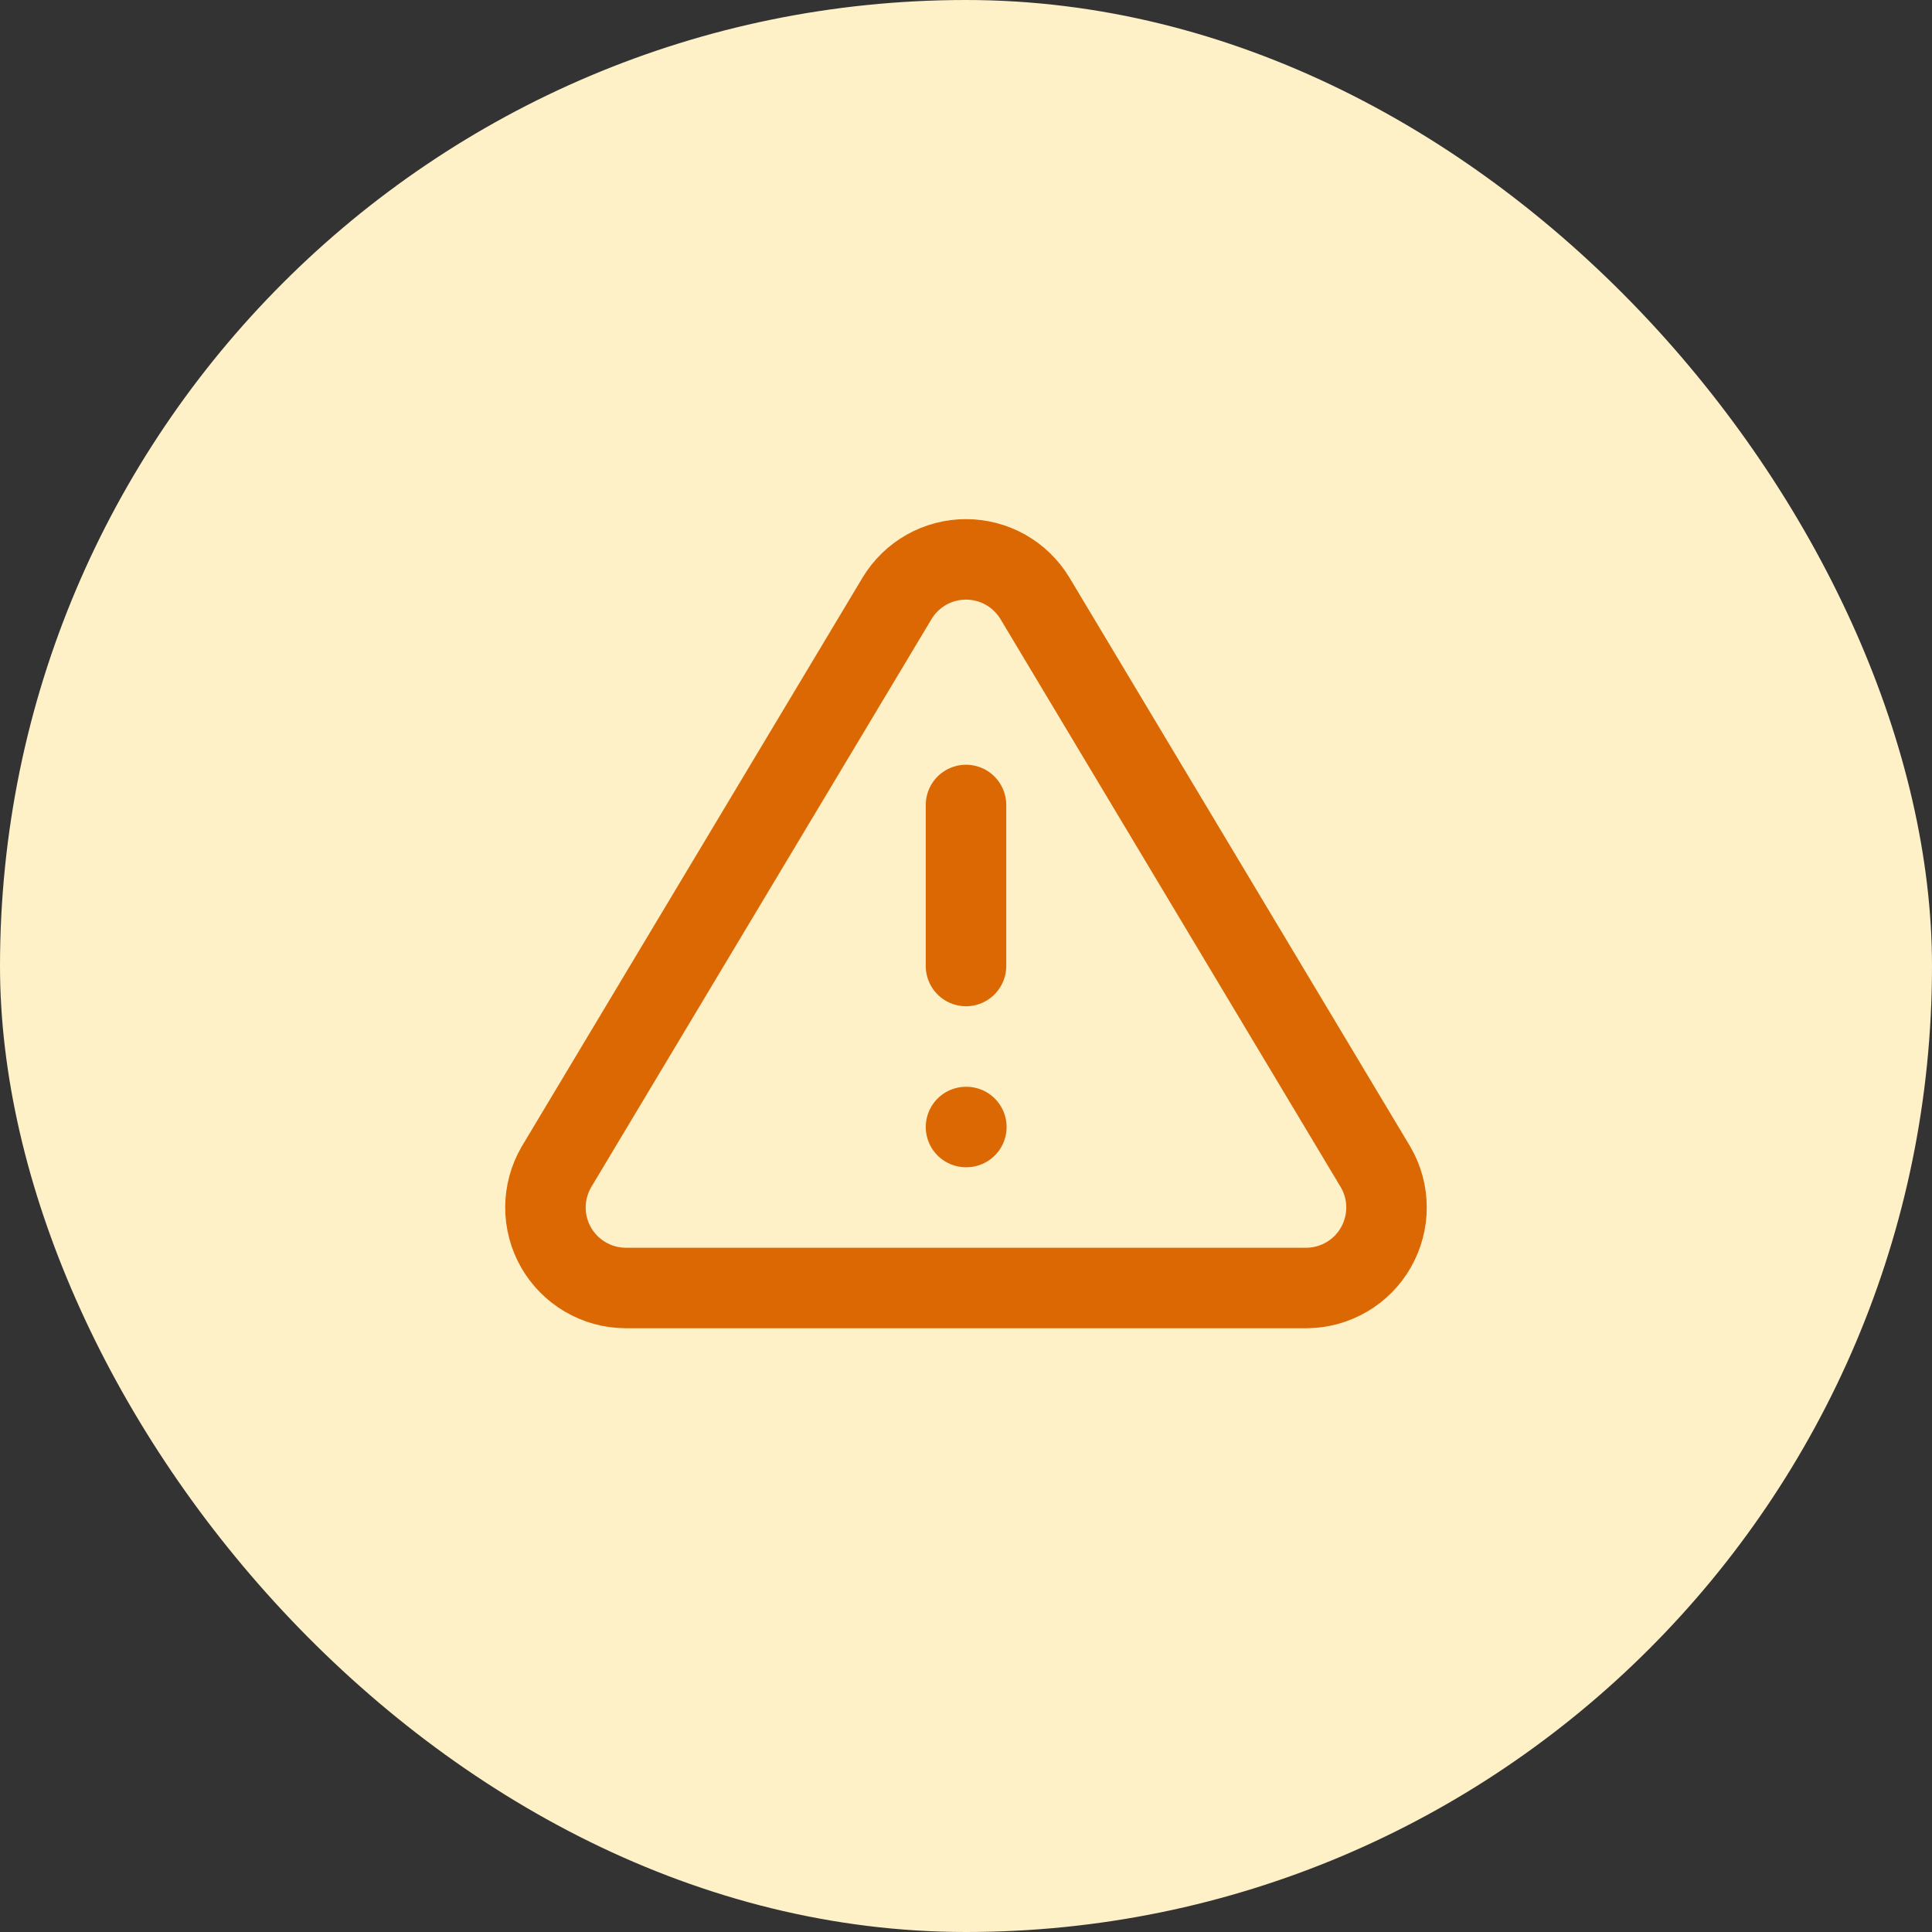 <svg width="32" height="32" viewBox="0 0 32 32" fill="none" xmlns="http://www.w3.org/2000/svg">
<rect x="0" y="0" width="32" height="32" fill="#333333" stroke="none"/>
<rect width="32" height="32" rx="16" fill="#FEF0C7"/>
<path d="M16 13.333V16M16 18.667H16.006M14.86 9.907L9.213 19.333C9.097 19.535 9.035 19.764 9.034 19.996C9.034 20.229 9.094 20.458 9.209 20.66C9.325 20.863 9.491 21.031 9.692 21.149C9.892 21.267 10.12 21.331 10.353 21.333H21.646C21.879 21.331 22.107 21.267 22.308 21.149C22.509 21.031 22.675 20.863 22.79 20.66C22.905 20.458 22.966 20.229 22.965 19.996C22.965 19.764 22.903 19.535 22.786 19.333L17.14 9.907C17.021 9.711 16.854 9.549 16.654 9.436C16.454 9.324 16.229 9.265 16 9.265C15.771 9.265 15.545 9.324 15.346 9.436C15.146 9.549 14.979 9.711 14.86 9.907Z" stroke="#DC6803" stroke-width="1.333" stroke-linecap="round" stroke-linejoin="round"/>
</svg>
